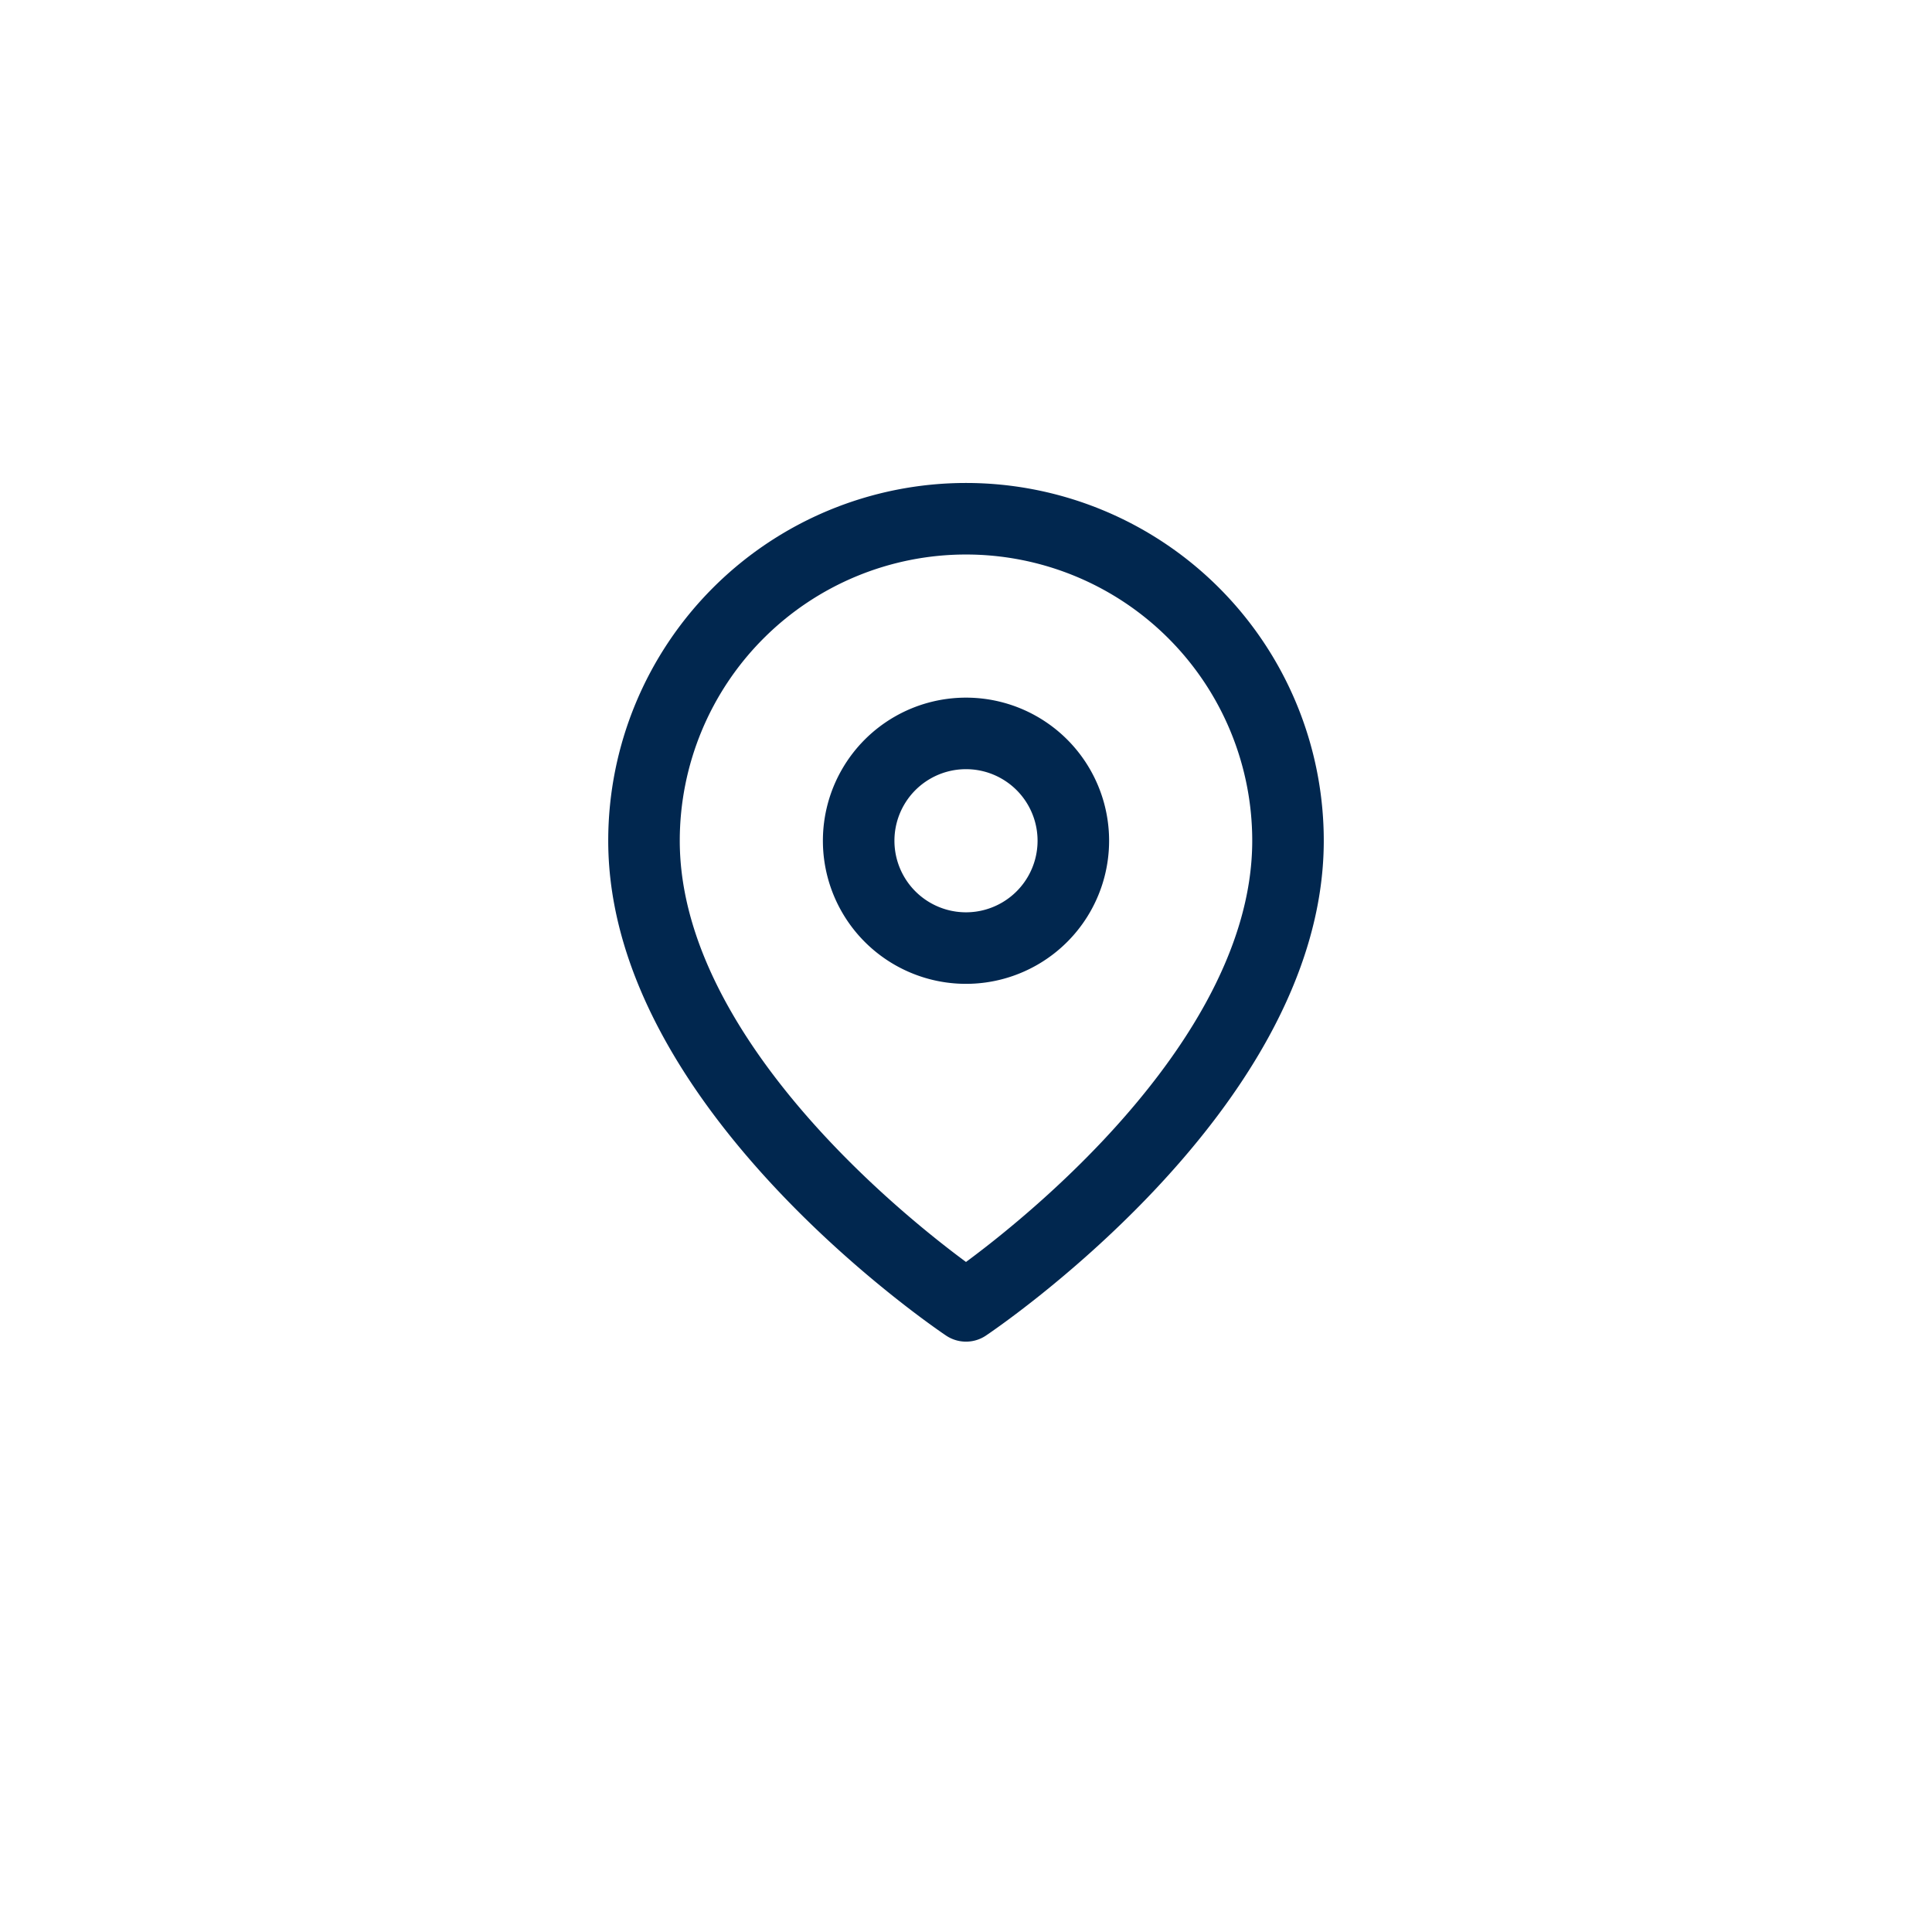 <svg width="36" height="36" fill="none" xmlns="http://www.w3.org/2000/svg"><g filter="url(#filter0_d)"><rect x="3" y="2" width="30" height="30" rx="3" fill="#fff"/></g><path d="M24 15.666c0 4.667-6 8.667-6 8.667s-6-4-6-8.667a6 6 0 1112 0z" stroke="#01274F" stroke-width="1.333" stroke-linecap="round" stroke-linejoin="round"/><path d="M18 17.666a2 2 0 100-4 2 2 0 000 4z" stroke="#01274F" stroke-width="1.333" stroke-linecap="round" stroke-linejoin="round"/><defs><filter id="filter0_d" x="0" y="0" width="36" height="36" filterUnits="userSpaceOnUse" color-interpolation-filters="sRGB"><feFlood flood-opacity="0" result="BackgroundImageFix"/><feColorMatrix in="SourceAlpha" values="0 0 0 0 0 0 0 0 0 0 0 0 0 0 0 0 0 0 127 0"/><feOffset dy="1"/><feGaussianBlur stdDeviation="1.5"/><feColorMatrix values="0 0 0 0 0.446 0 0 0 0 0.446 0 0 0 0 0.446 0 0 0 0.25 0"/><feBlend in2="BackgroundImageFix" result="effect1_dropShadow"/><feBlend in="SourceGraphic" in2="effect1_dropShadow" result="shape"/></filter></defs></svg>